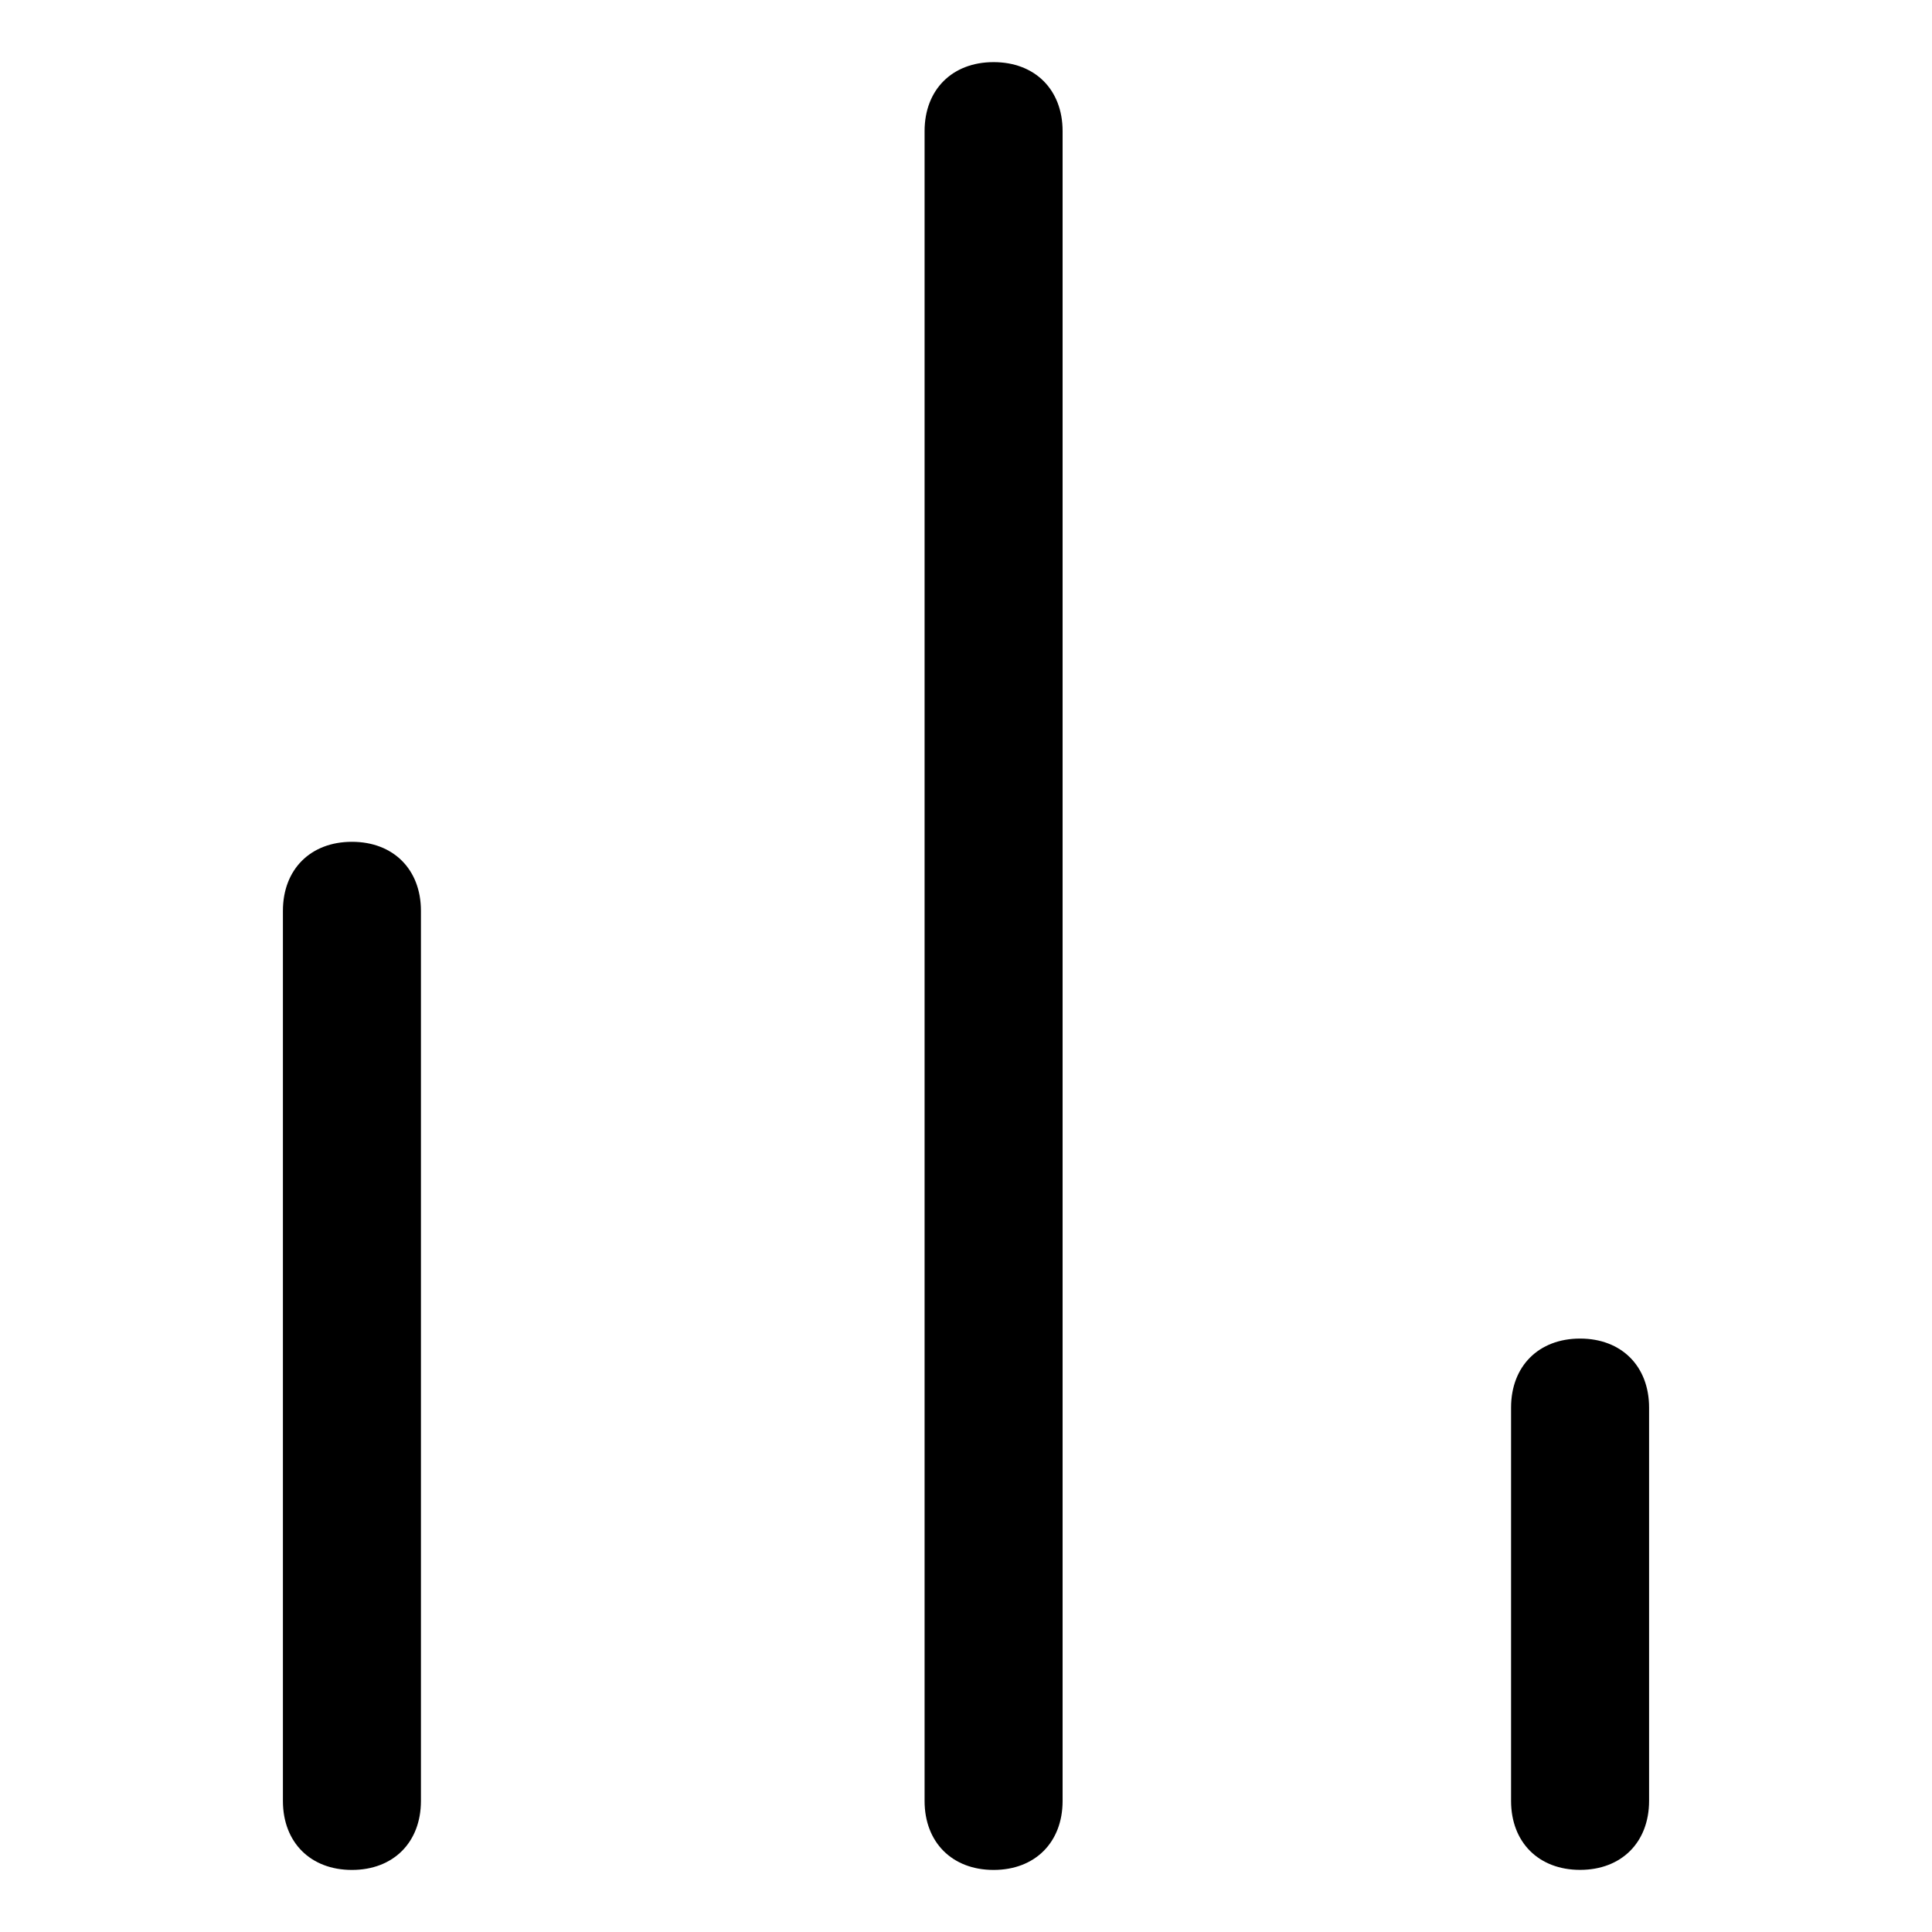 <!-- Generated by IcoMoon.io -->
<svg version="1.1" xmlns="http://www.w3.org/2000/svg" width="32" height="32" viewBox="0 0 32 32">
<title>graph-1</title>
<path d="M5.829 13.943c-0.686 0-1.143 0.457-1.143 1.143v14.743c0 0.686 0.457 1.143 1.143 1.143s1.143-0.457 1.143-1.143v-14.743c0-0.686-0.457-1.143-1.143-1.143zM16.457 1.029c-0.686 0-1.143 0.457-1.143 1.143v27.657c0 0.686 0.457 1.143 1.143 1.143s1.143-0.457 1.143-1.143v-27.657c0-0.686-0.457-1.143-1.143-1.143zM26.171 22.171c-0.686 0-1.143 0.457-1.143 1.143v6.514c0 0.686 0.457 1.143 1.143 1.143s1.143-0.457 1.143-1.143v-6.514c0-0.686-0.457-1.143-1.143-1.143z"></path>
</svg>
